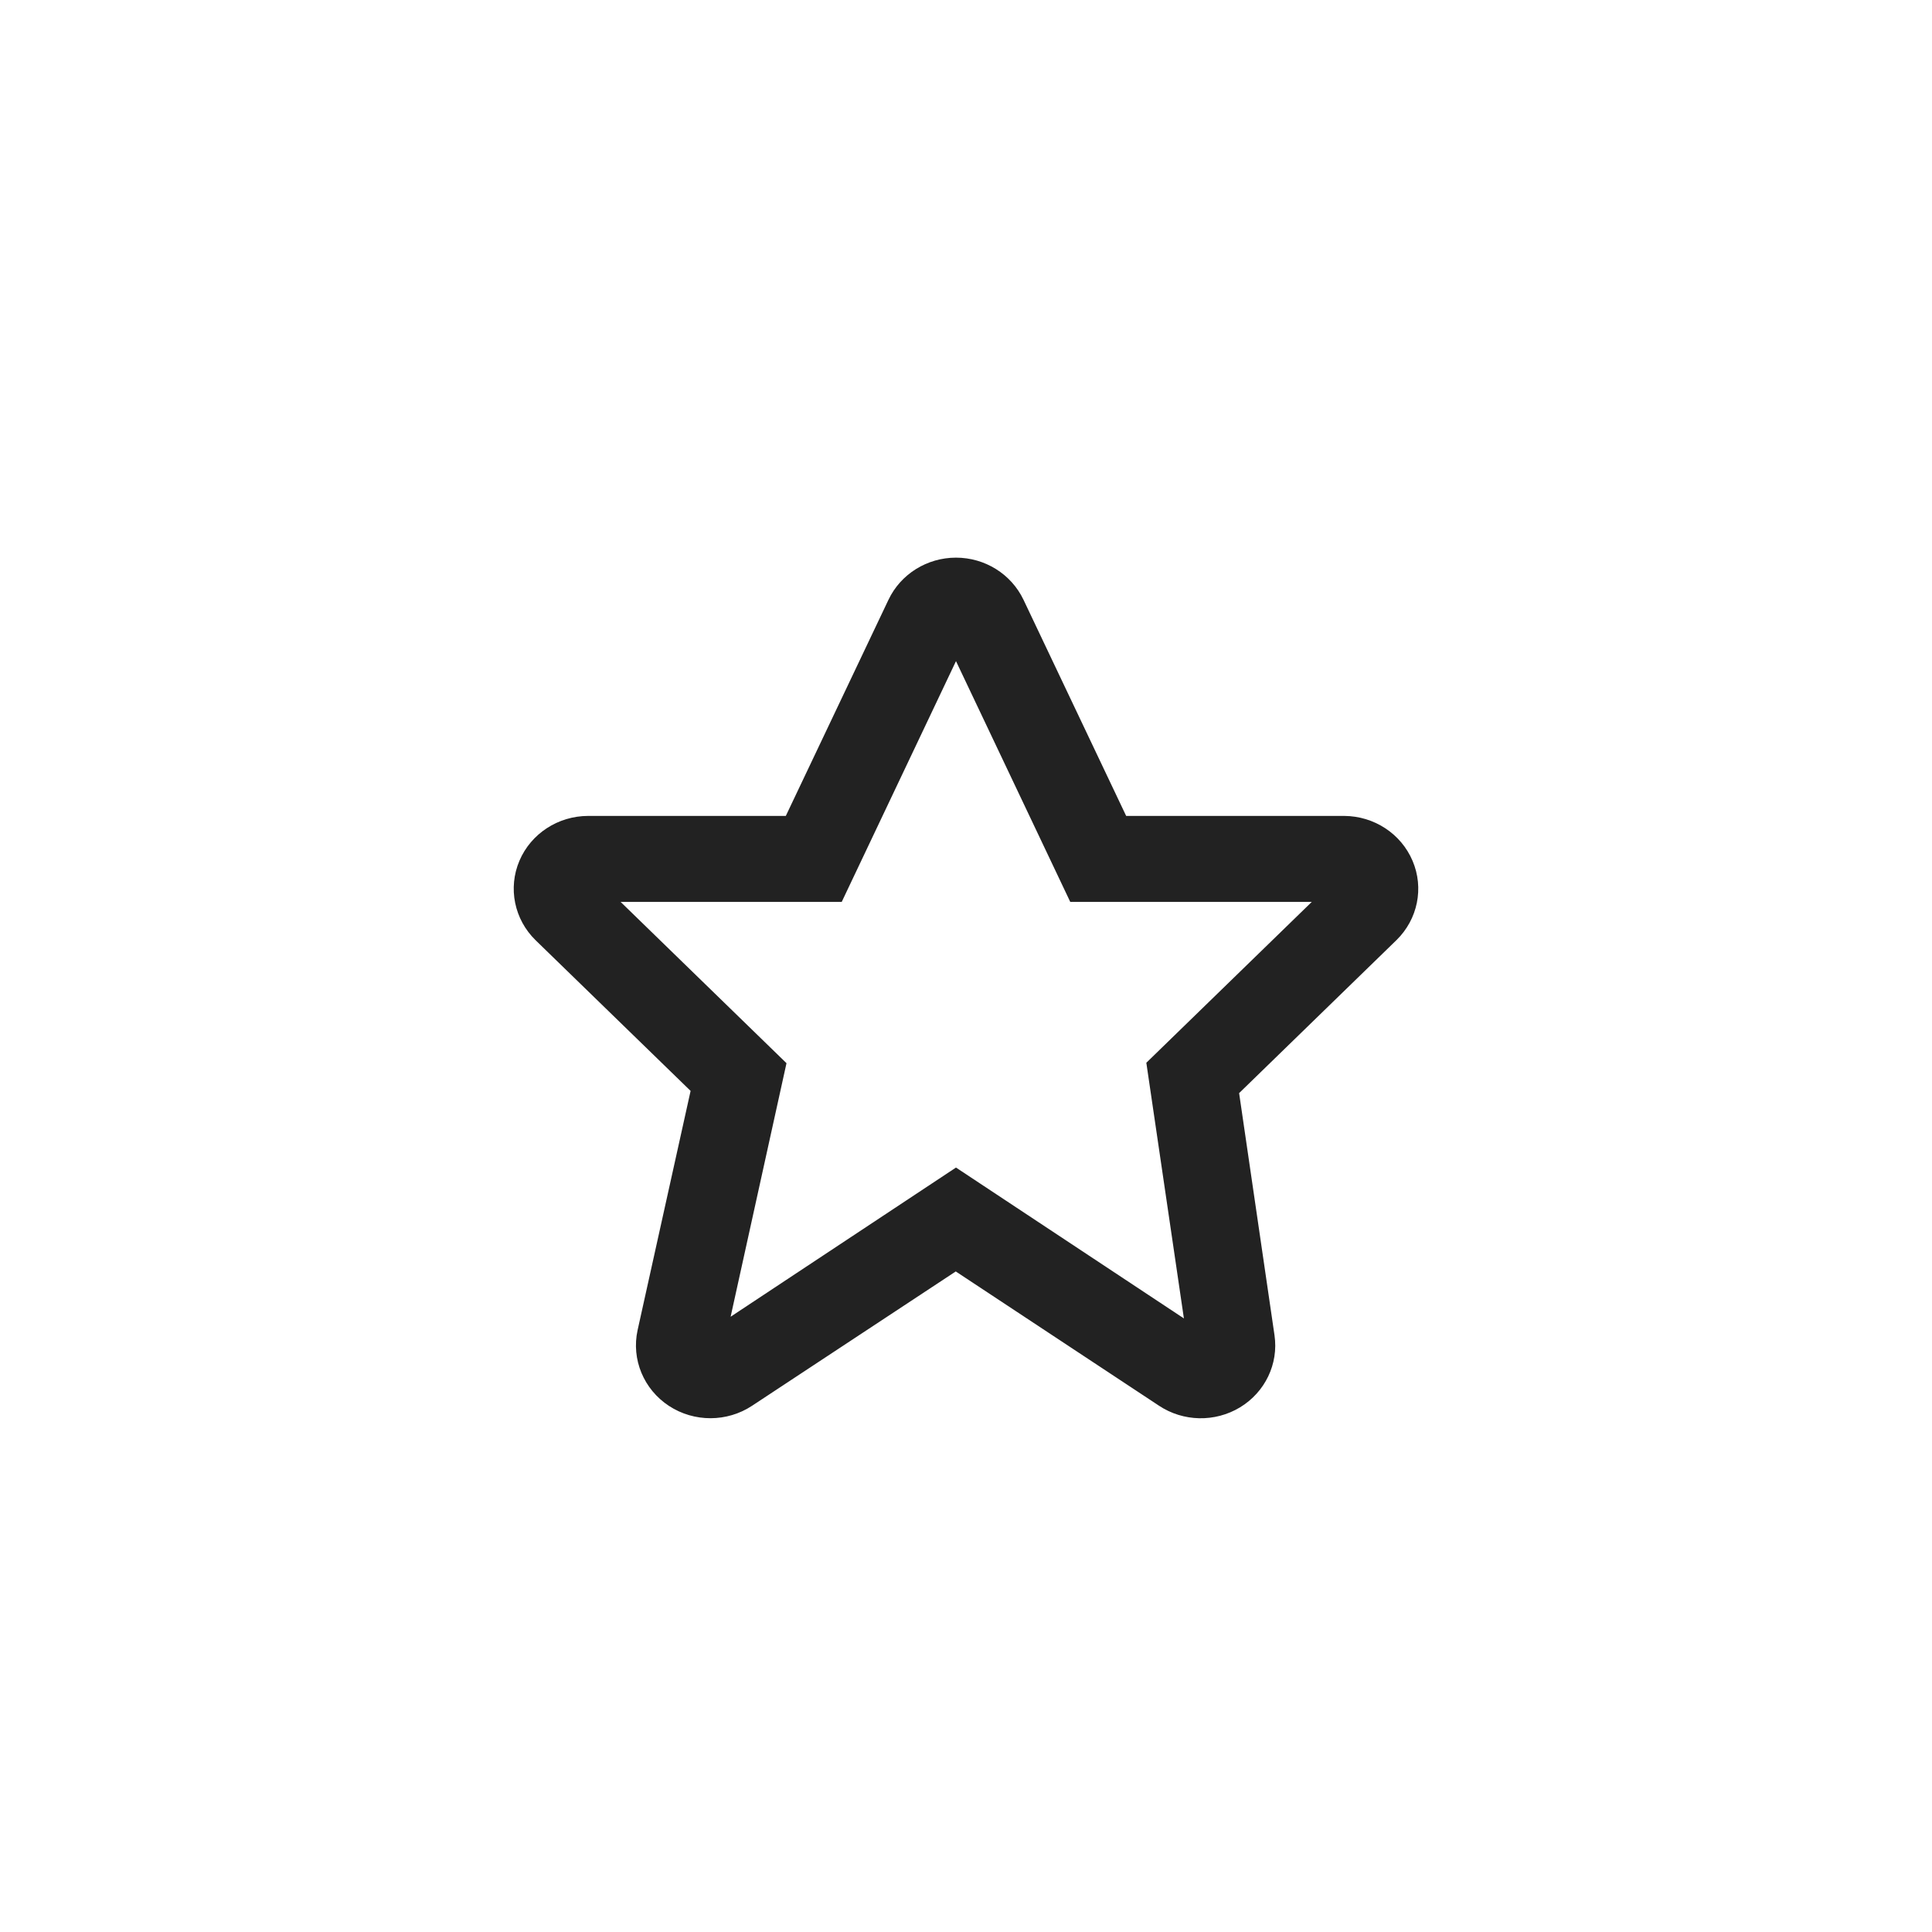 <?xml version="1.0" encoding="UTF-8"?>
<svg width="44px" height="44px" viewBox="0 0 44 44" version="1.1" xmlns="http://www.w3.org/2000/svg" xmlns:xlink="http://www.w3.org/1999/xlink">
    <title>icon/44/favorite_off</title>
    <g id="icon/44/favorite_off" stroke="none" stroke-width="1" fill="none" fill-rule="evenodd">
        <rect id="Rectangle" x="0" y="0" width="44" height="44"></rect>
        <path d="M21.772,14.357 L24.564,20.24 L30.614,20.24 L26.426,24.312 L27.357,30.647 L21.772,26.95 L16.187,30.647 L17.583,24.312 L13.395,20.24 L18.98,20.24 L21.772,14.357 L21.772,14.357 Z M21.772,13 C21.228,13 20.734,13.308 20.506,13.787 L18.086,18.882 L13.395,18.882 C12.831,18.883 12.322,19.213 12.106,19.72 C11.89,20.227 12.01,20.811 12.408,21.199 L16.057,24.746 L14.814,30.357 C14.695,30.899 14.927,31.458 15.4,31.768 C15.873,32.077 16.493,32.076 16.964,31.764 L21.767,28.597 L26.561,31.764 C27.018,32.067 27.615,32.079 28.085,31.795 C28.554,31.511 28.807,30.984 28.729,30.452 L27.901,24.787 L31.596,21.194 C31.991,20.806 32.109,20.226 31.894,19.722 C31.68,19.217 31.176,18.886 30.614,18.882 L25.458,18.882 L23.038,13.787 C22.809,13.308 22.316,13 21.772,13 Z" id="Shape" stroke="#222222" stroke-width="0.6" fill="#222222"></path>
    </g>
</svg>
